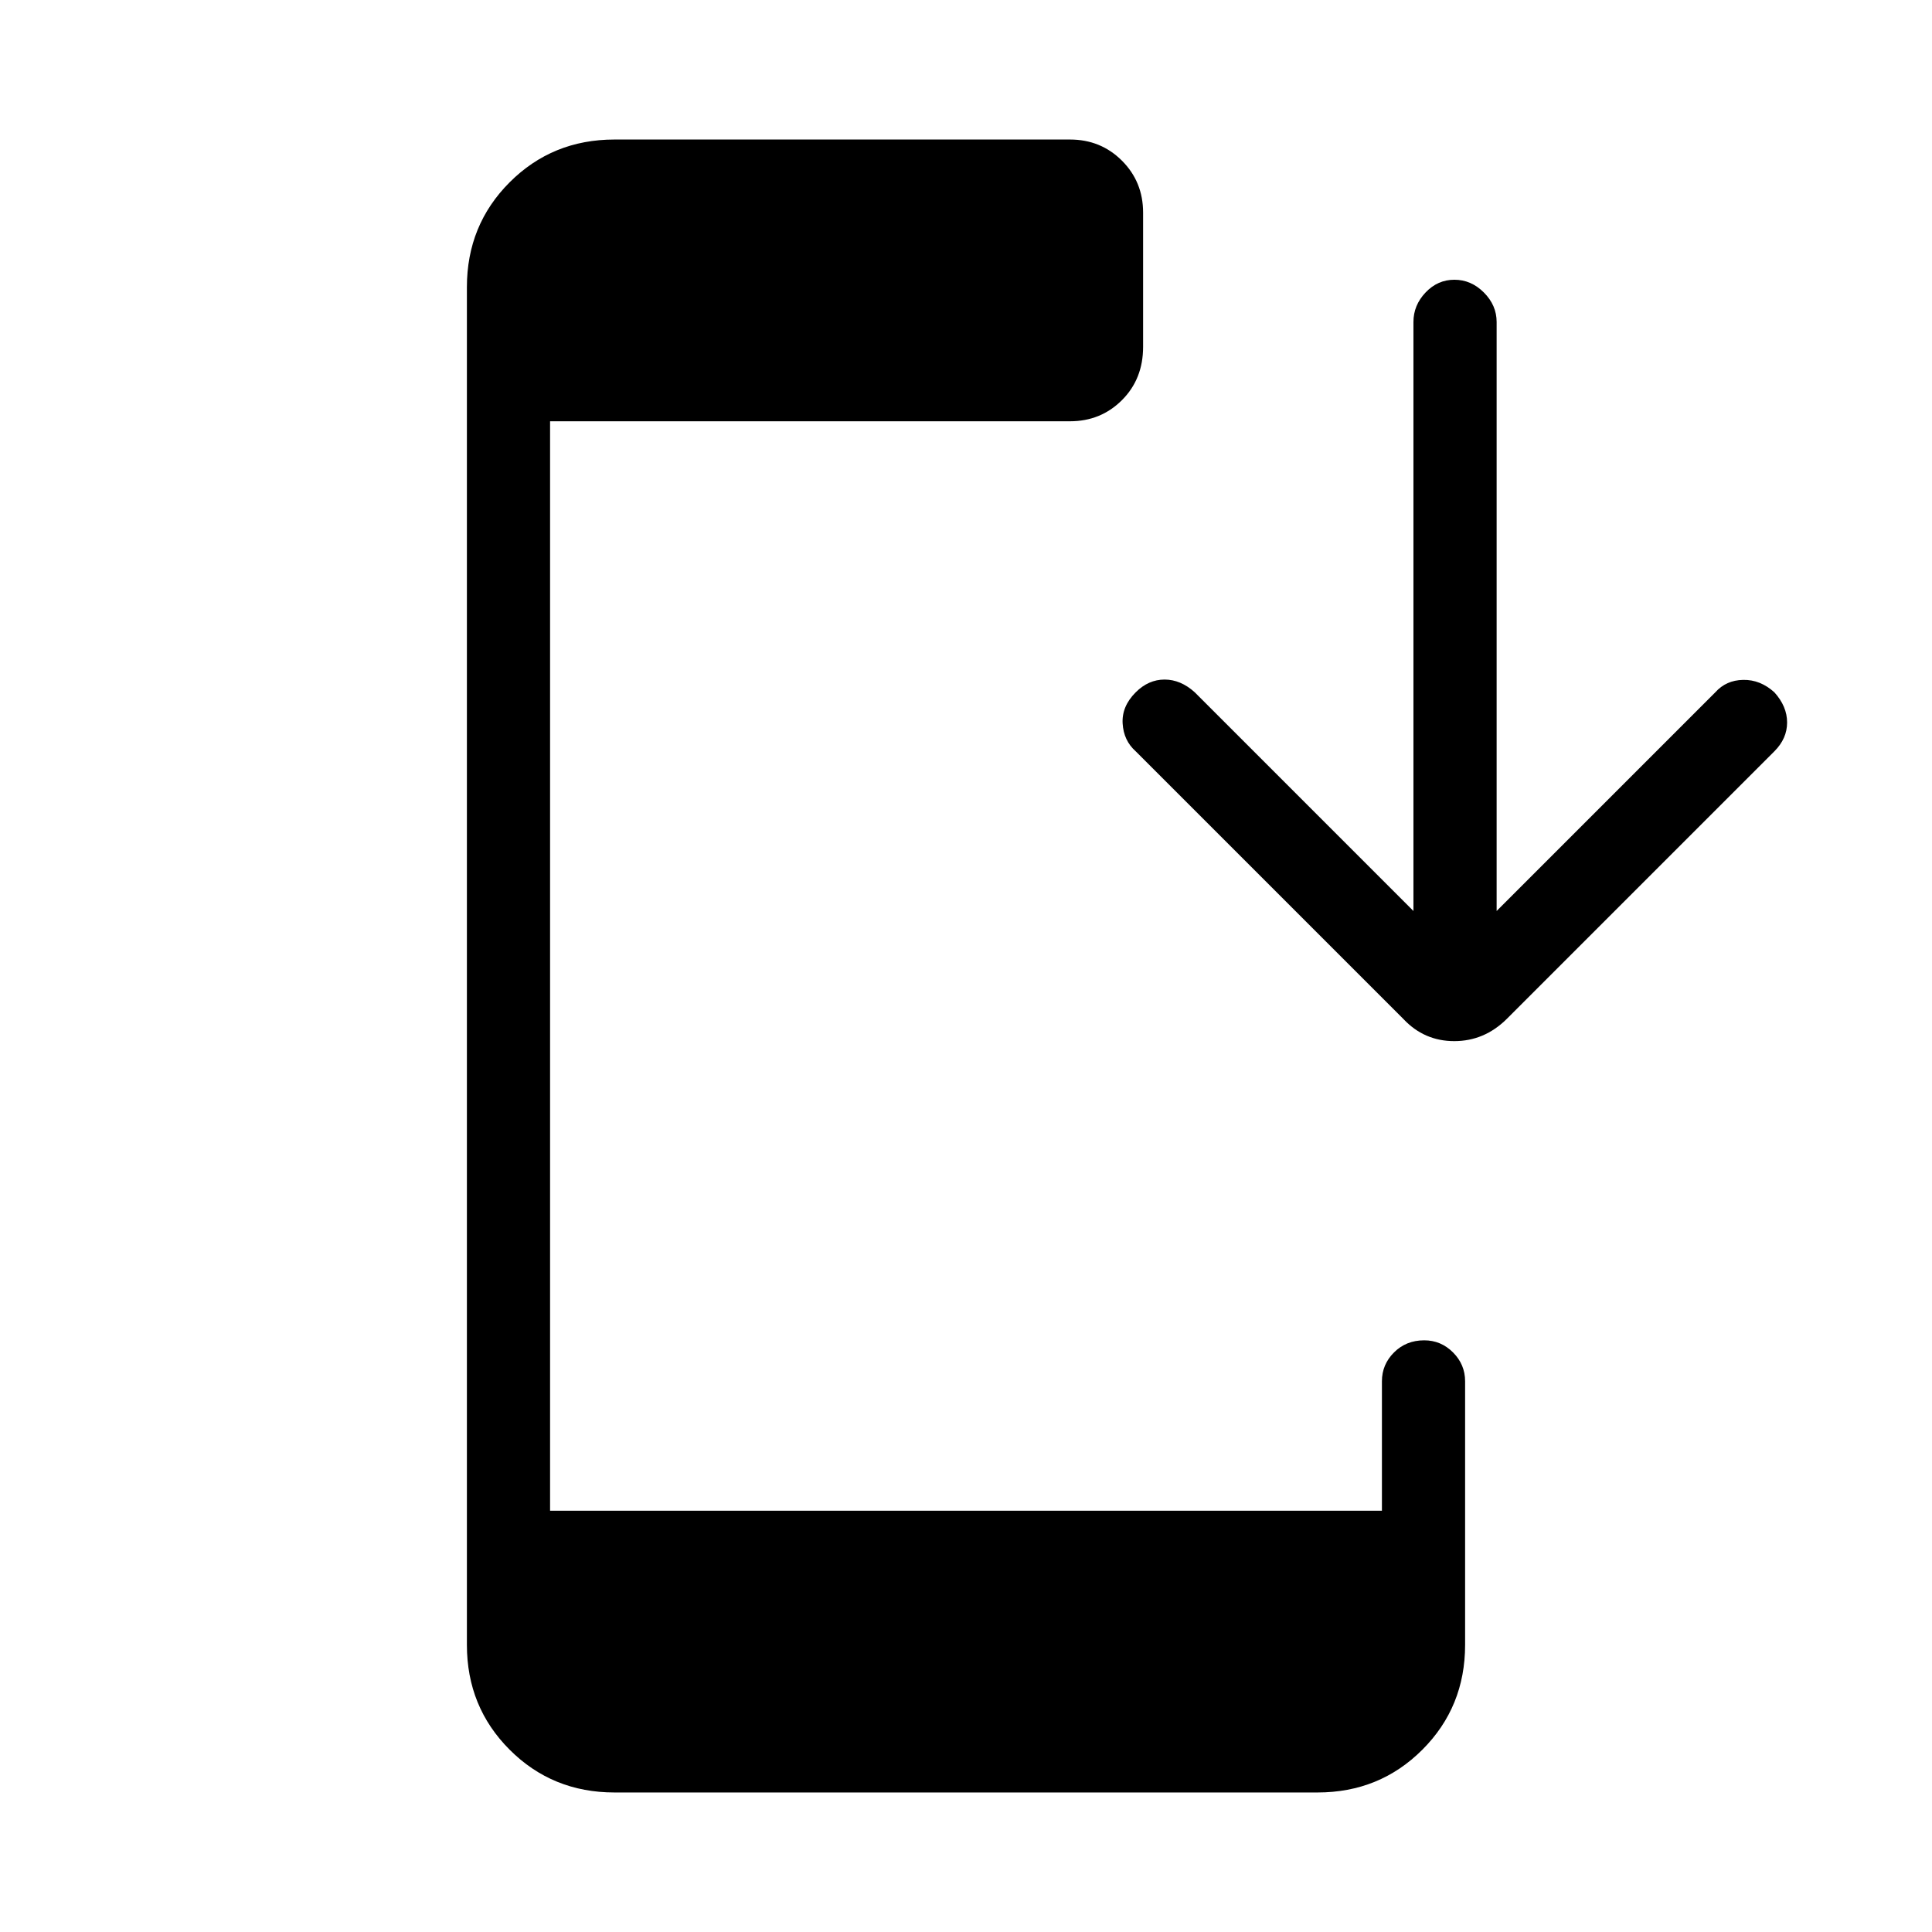 <svg xmlns="http://www.w3.org/2000/svg" height="40" viewBox="0 -960 960 960" width="40"><path d="M305.33-69.33q-30.85 0-52.09-21.25Q232-111.82 232-142.67v-674.66q0-30.85 21.24-52.09 21.24-21.25 52.09-21.25h226.34q15.31 0 25.82 10.51T568-854.33v66.68q0 15.98-10.51 26.48t-25.82 10.5H273.33v541.34h413.34v-64.34q0-8.31 6.01-14.32t15-6.01q8.32 0 14.32 6.01t6 14.32v131q0 30.85-21.24 52.09-21.24 21.25-52.09 21.25H305.33Zm397-438V-800q0-8.32 6.02-14.66 6.01-6.34 14.33-6.34t14.65 6.34q6.34 6.34 6.34 14.66v292.67L852.33-616q5.34-6 13.84-6.17 8.5-.16 15.5 6.17 6.33 7 6.33 15t-6.33 14.33l-133 133q-11.12 11-26.06 11t-25.28-11l-133-133q-6-5.33-6.5-13.83t6.5-15.5q6.34-6.33 14.34-6.33t15 6.33l108.66 108.67Z"/></svg>
